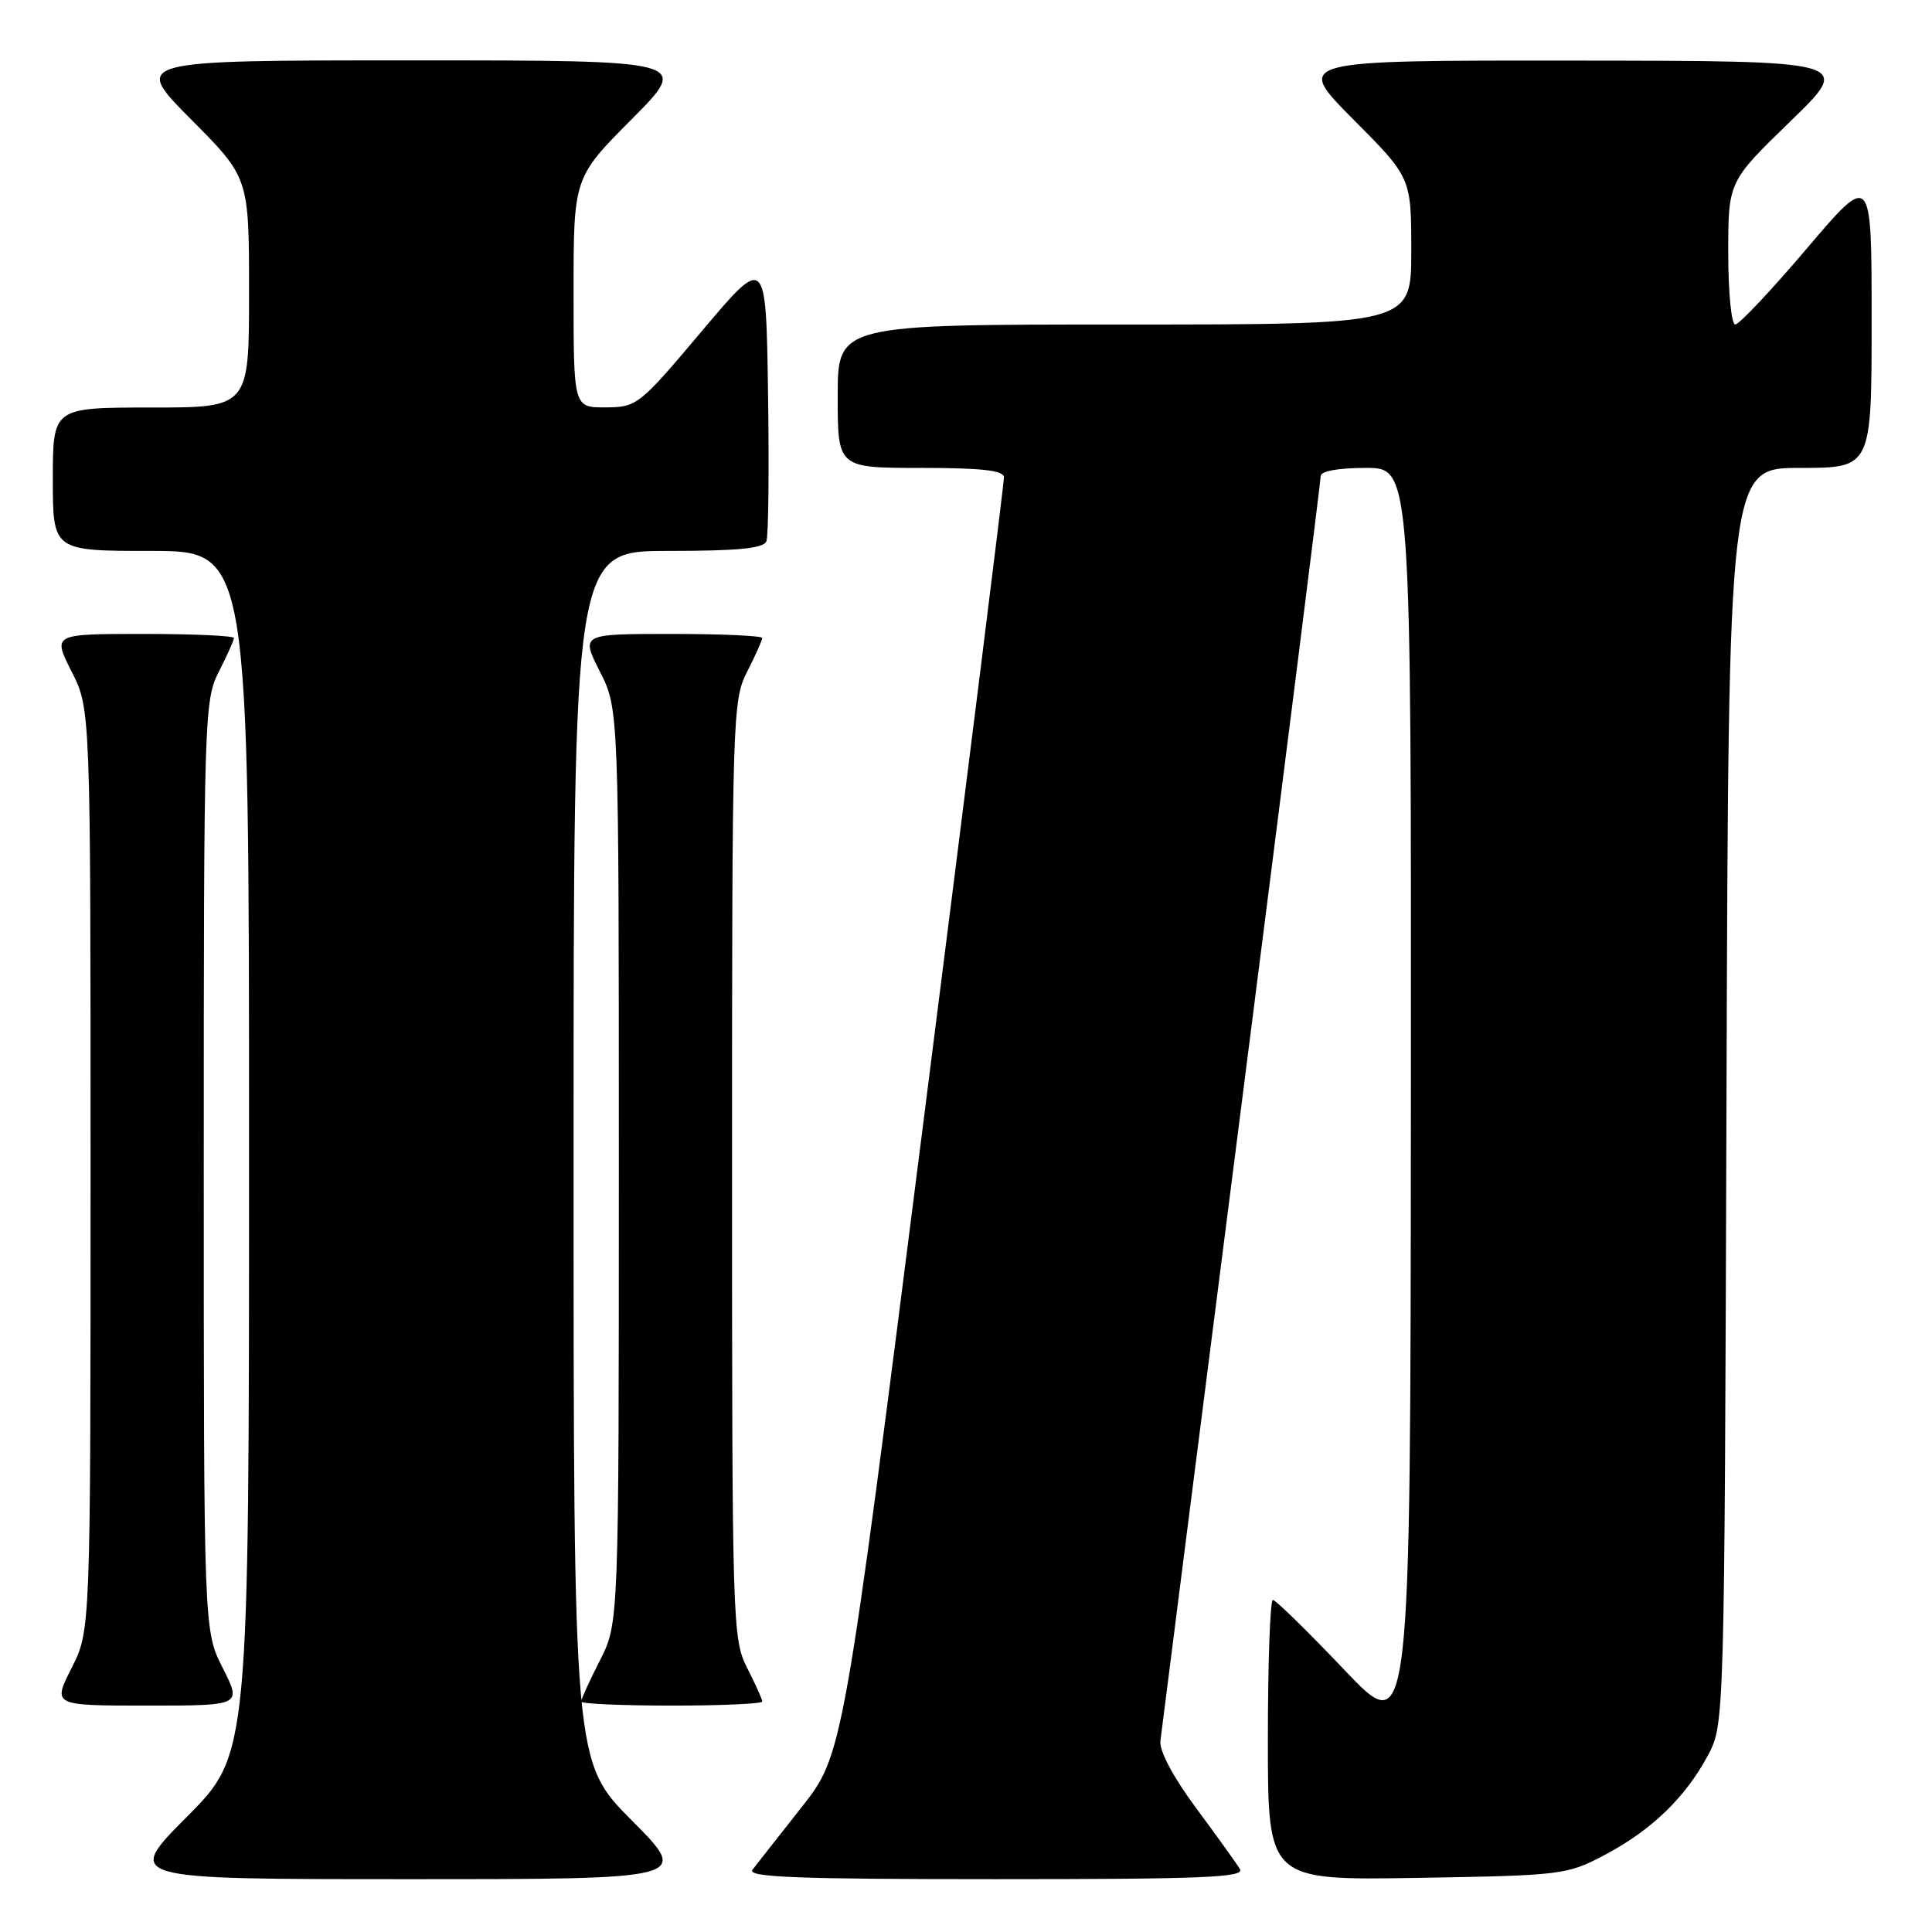 <?xml version="1.0" encoding="UTF-8" standalone="no"?>
<!DOCTYPE svg PUBLIC "-//W3C//DTD SVG 1.1//EN" "http://www.w3.org/Graphics/SVG/1.1/DTD/svg11.dtd" >
<svg xmlns="http://www.w3.org/2000/svg" xmlns:xlink="http://www.w3.org/1999/xlink" version="1.1" viewBox="0 0 256 256">
 <g >
 <path fill="currentColor"
d=" M 83.73 241.23 C 76.00 233.46 76.00 233.46 76.00 153.23 C 76.00 73.00 76.00 73.00 88.53 73.00 C 97.80 73.00 101.19 72.67 101.55 71.72 C 101.83 71.01 101.92 62.19 101.77 52.11 C 101.50 33.79 101.50 33.79 93.00 43.87 C 84.70 53.72 84.40 53.96 80.25 53.98 C 76.00 54.00 76.00 54.00 76.00 38.77 C 76.00 23.54 76.00 23.54 83.73 15.77 C 91.45 8.00 91.45 8.00 54.50 8.00 C 17.55 8.00 17.55 8.00 25.27 15.77 C 33.00 23.54 33.00 23.54 33.00 38.77 C 33.00 54.00 33.00 54.00 20.00 54.00 C 7.00 54.00 7.00 54.00 7.00 63.50 C 7.00 73.00 7.00 73.00 20.00 73.00 C 33.00 73.00 33.00 73.00 33.00 152.73 C 33.00 232.46 33.00 232.46 24.77 240.73 C 16.54 249.00 16.54 249.00 54.00 249.00 C 91.45 249.00 91.45 249.00 83.73 241.23 Z  M 164.30 247.67 C 163.86 246.93 161.25 243.30 158.50 239.59 C 155.45 235.48 153.61 232.01 153.76 230.68 C 153.90 229.48 158.74 191.53 164.51 146.34 C 170.28 101.15 175.00 63.69 175.00 63.09 C 175.00 62.42 177.34 62.00 181.00 62.00 C 187.00 62.00 187.00 62.00 186.95 146.25 C 186.90 230.50 186.90 230.50 178.12 221.25 C 173.28 216.16 169.03 212.00 168.66 212.00 C 168.30 212.00 168.00 220.36 168.00 230.58 C 168.00 249.15 168.00 249.15 187.75 248.83 C 206.98 248.51 207.63 248.43 212.63 245.79 C 218.81 242.53 223.31 238.19 226.29 232.63 C 228.50 228.50 228.50 228.50 228.77 145.25 C 229.04 62.00 229.04 62.00 238.52 62.00 C 248.00 62.00 248.00 62.00 248.00 42.41 C 248.00 22.82 248.00 22.82 239.43 32.91 C 234.72 38.46 230.44 43.00 229.93 43.00 C 229.42 43.00 229.00 38.74 229.00 33.53 C 229.00 24.06 229.00 24.06 237.25 16.06 C 245.50 8.06 245.50 8.06 208.52 8.03 C 171.55 8.00 171.55 8.00 179.27 15.77 C 187.00 23.54 187.00 23.54 187.00 33.27 C 187.00 43.00 187.00 43.00 149.00 43.00 C 111.00 43.00 111.00 43.00 111.00 52.50 C 111.00 62.00 111.00 62.00 122.00 62.00 C 130.12 62.00 133.01 62.33 133.03 63.25 C 133.04 63.94 128.25 102.30 122.38 148.50 C 111.71 232.50 111.71 232.50 106.19 239.50 C 103.15 243.35 100.24 247.06 99.71 247.75 C 98.95 248.74 105.55 249.00 131.93 249.00 C 159.30 249.00 164.96 248.77 164.30 247.67 Z  M 29.52 221.03 C 27.00 216.07 27.00 216.07 27.00 154.49 C 27.00 94.89 27.06 92.79 29.00 89.00 C 30.10 86.84 31.00 84.84 31.00 84.54 C 31.00 84.24 25.59 84.00 18.98 84.00 C 6.97 84.00 6.97 84.00 9.48 88.97 C 12.00 93.93 12.00 93.93 12.00 155.00 C 12.00 216.07 12.00 216.07 9.48 221.03 C 6.97 226.00 6.97 226.00 19.50 226.00 C 32.03 226.00 32.03 226.00 29.52 221.03 Z  M 101.00 225.46 C 101.00 225.16 100.10 223.16 99.00 221.00 C 97.06 217.20 97.00 215.11 97.00 155.00 C 97.00 94.89 97.06 92.80 99.00 89.00 C 100.10 86.84 101.00 84.84 101.00 84.54 C 101.00 84.24 95.59 84.00 88.98 84.00 C 76.97 84.00 76.97 84.00 79.48 88.97 C 82.00 93.93 82.00 93.93 82.00 154.50 C 82.00 215.07 82.00 215.07 79.50 220.00 C 78.12 222.71 77.00 225.17 77.00 225.47 C 77.00 225.76 82.40 226.00 89.00 226.00 C 95.60 226.00 101.00 225.76 101.00 225.46 Z "/>
</g>
</svg>